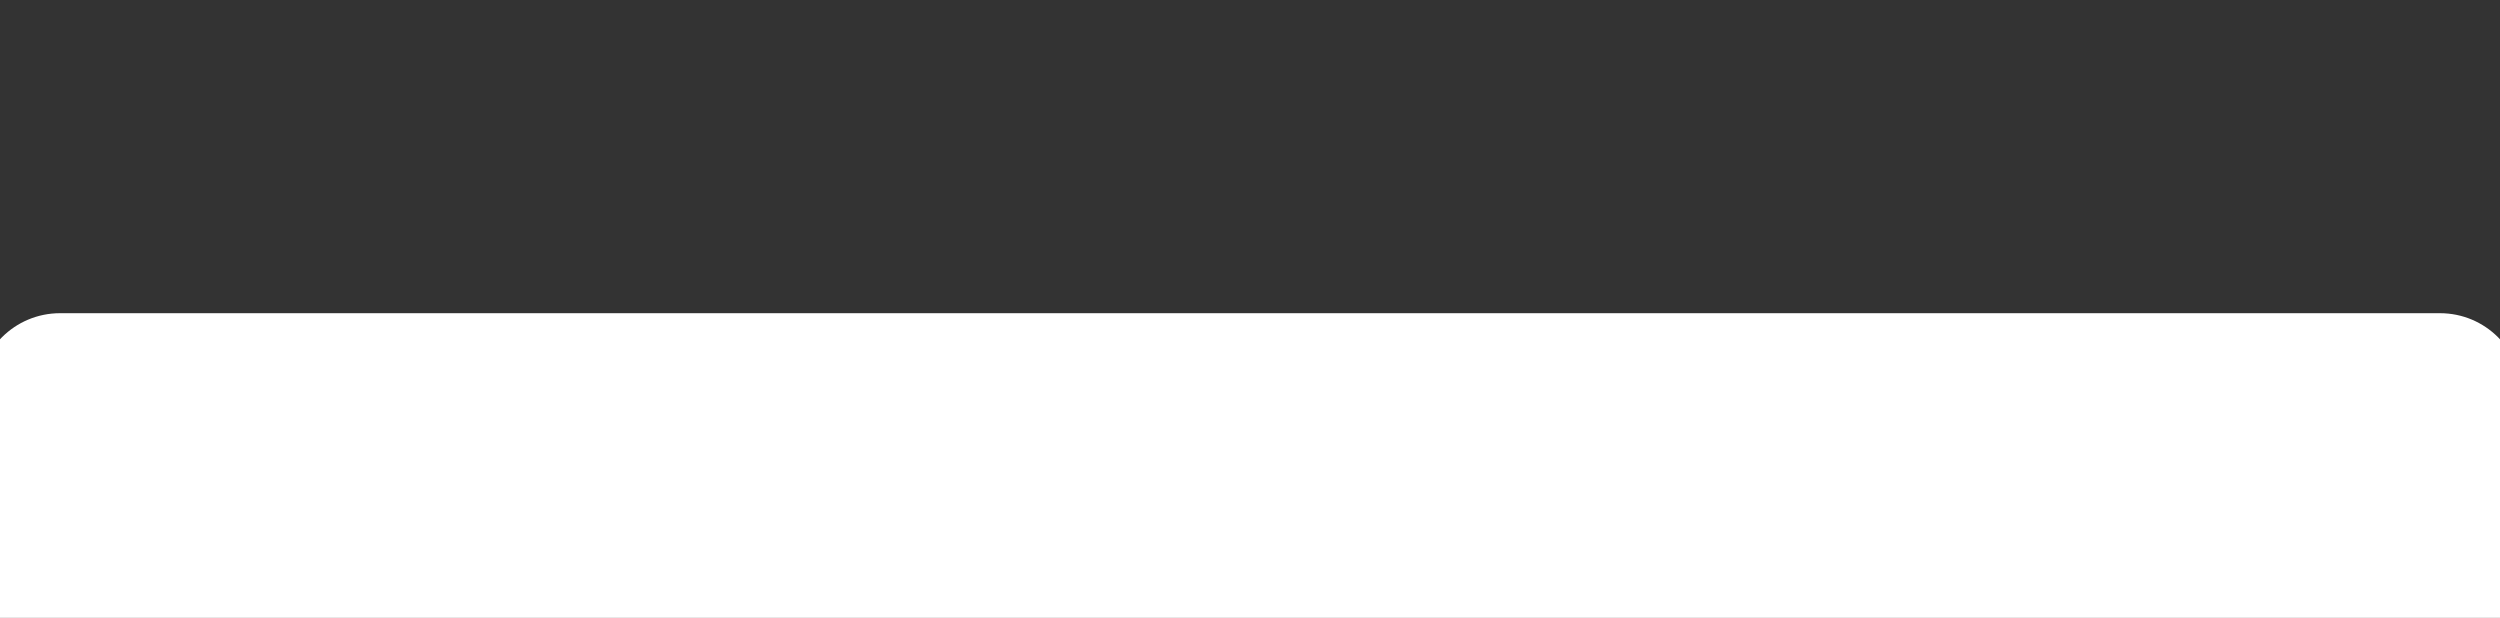 <?xml version="1.0" encoding="utf-8"?>
<!-- Generator: Adobe Illustrator 26.5.0, SVG Export Plug-In . SVG Version: 6.00 Build 0)  -->
<svg version="1.1" id="Layer_1" xmlns="http://www.w3.org/2000/svg" xmlns:xlink="http://www.w3.org/1999/xlink" x="0px" y="0px"
	 viewBox="0 0 1440 355.9" style="enable-background:new 0 0 1440 355.9;" xml:space="preserve">
<rect x="0" y="0" width="1440" height="355.9" fill="#333333" stroke="none"/>
<style type="text/css">
	.st0{fill:#FFFFFF;}
</style>
<path class="st0" d="M1452.7,366.6H-12.7V227.7c0-26.2,21.2-47.3,47.3-47.3h1370.8c26.2,0,47.3,21.2,47.3,47.3L1452.7,366.6
	L1452.7,366.6z"/>
</svg>
